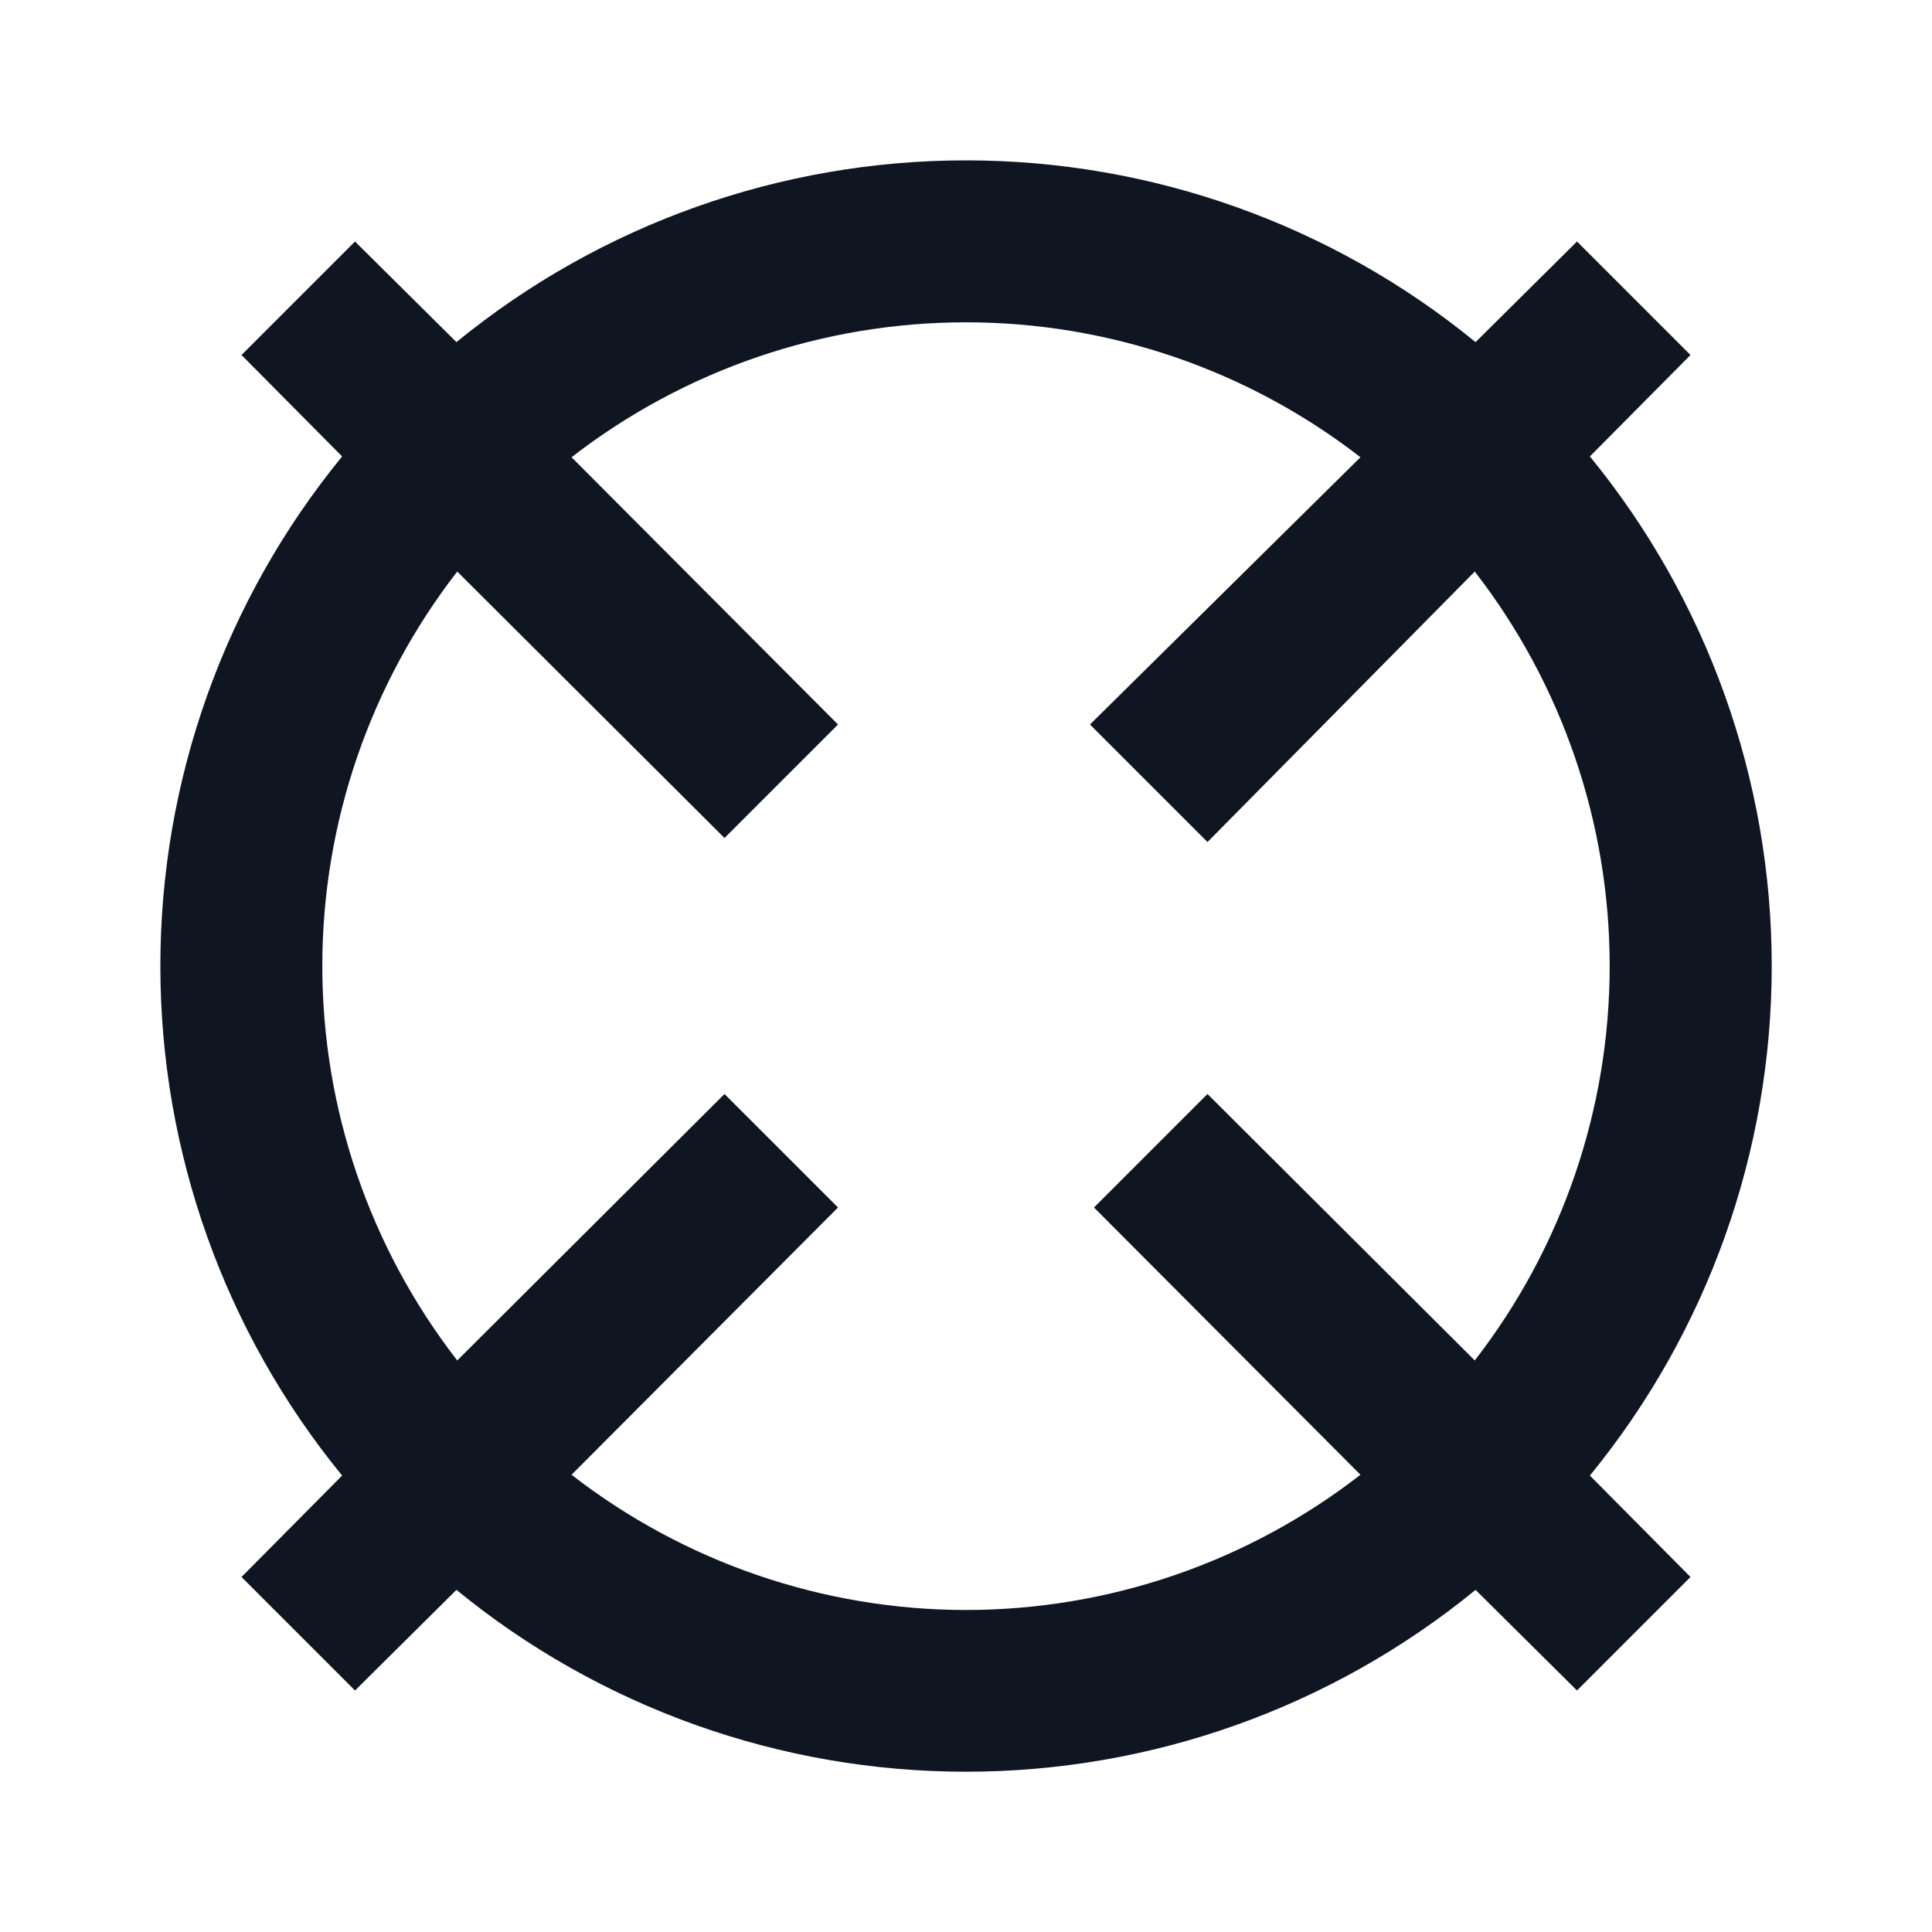 <svg width="24" height="24" viewBox="0 0 24 24" fill="none" xmlns="http://www.w3.org/2000/svg">
<path d="M19.75 5.67L21 4.41L19.59 3L18.33 4.25C16.544 2.789 14.307 1.992 12 1.992C9.693 1.992 7.456 2.789 5.67 4.25L4.41 3L3 4.41L4.25 5.67C2.789 7.456 1.992 9.693 1.992 12C1.992 14.307 2.789 16.544 4.25 18.33L3 19.59L4.41 21L5.67 19.75C7.456 21.211 9.693 22.009 12 22.009C14.307 22.009 16.544 21.211 18.33 19.75L19.59 21L21 19.59L19.75 18.33C21.211 16.544 22.009 14.307 22.009 12C22.009 9.693 21.211 7.456 19.75 5.67ZM12 20C10.226 19.999 8.502 19.408 7.1 18.32L10.41 15L9 13.59L5.68 16.9C4.593 15.498 4.004 13.774 4.004 12C4.004 10.226 4.593 8.502 5.68 7.1L9 10.41L10.41 9L7.1 5.68C8.502 4.593 10.226 4.004 12 4.004C13.774 4.004 15.498 4.593 16.9 5.68L13.54 9L15 10.46L18.32 7.1C19.407 8.502 19.996 10.226 19.996 12C19.996 13.774 19.407 15.498 18.32 16.9L15 13.59L13.59 15L16.9 18.32C15.498 19.408 13.774 19.999 12 20Z" fill="#0F1621"/>
</svg>
